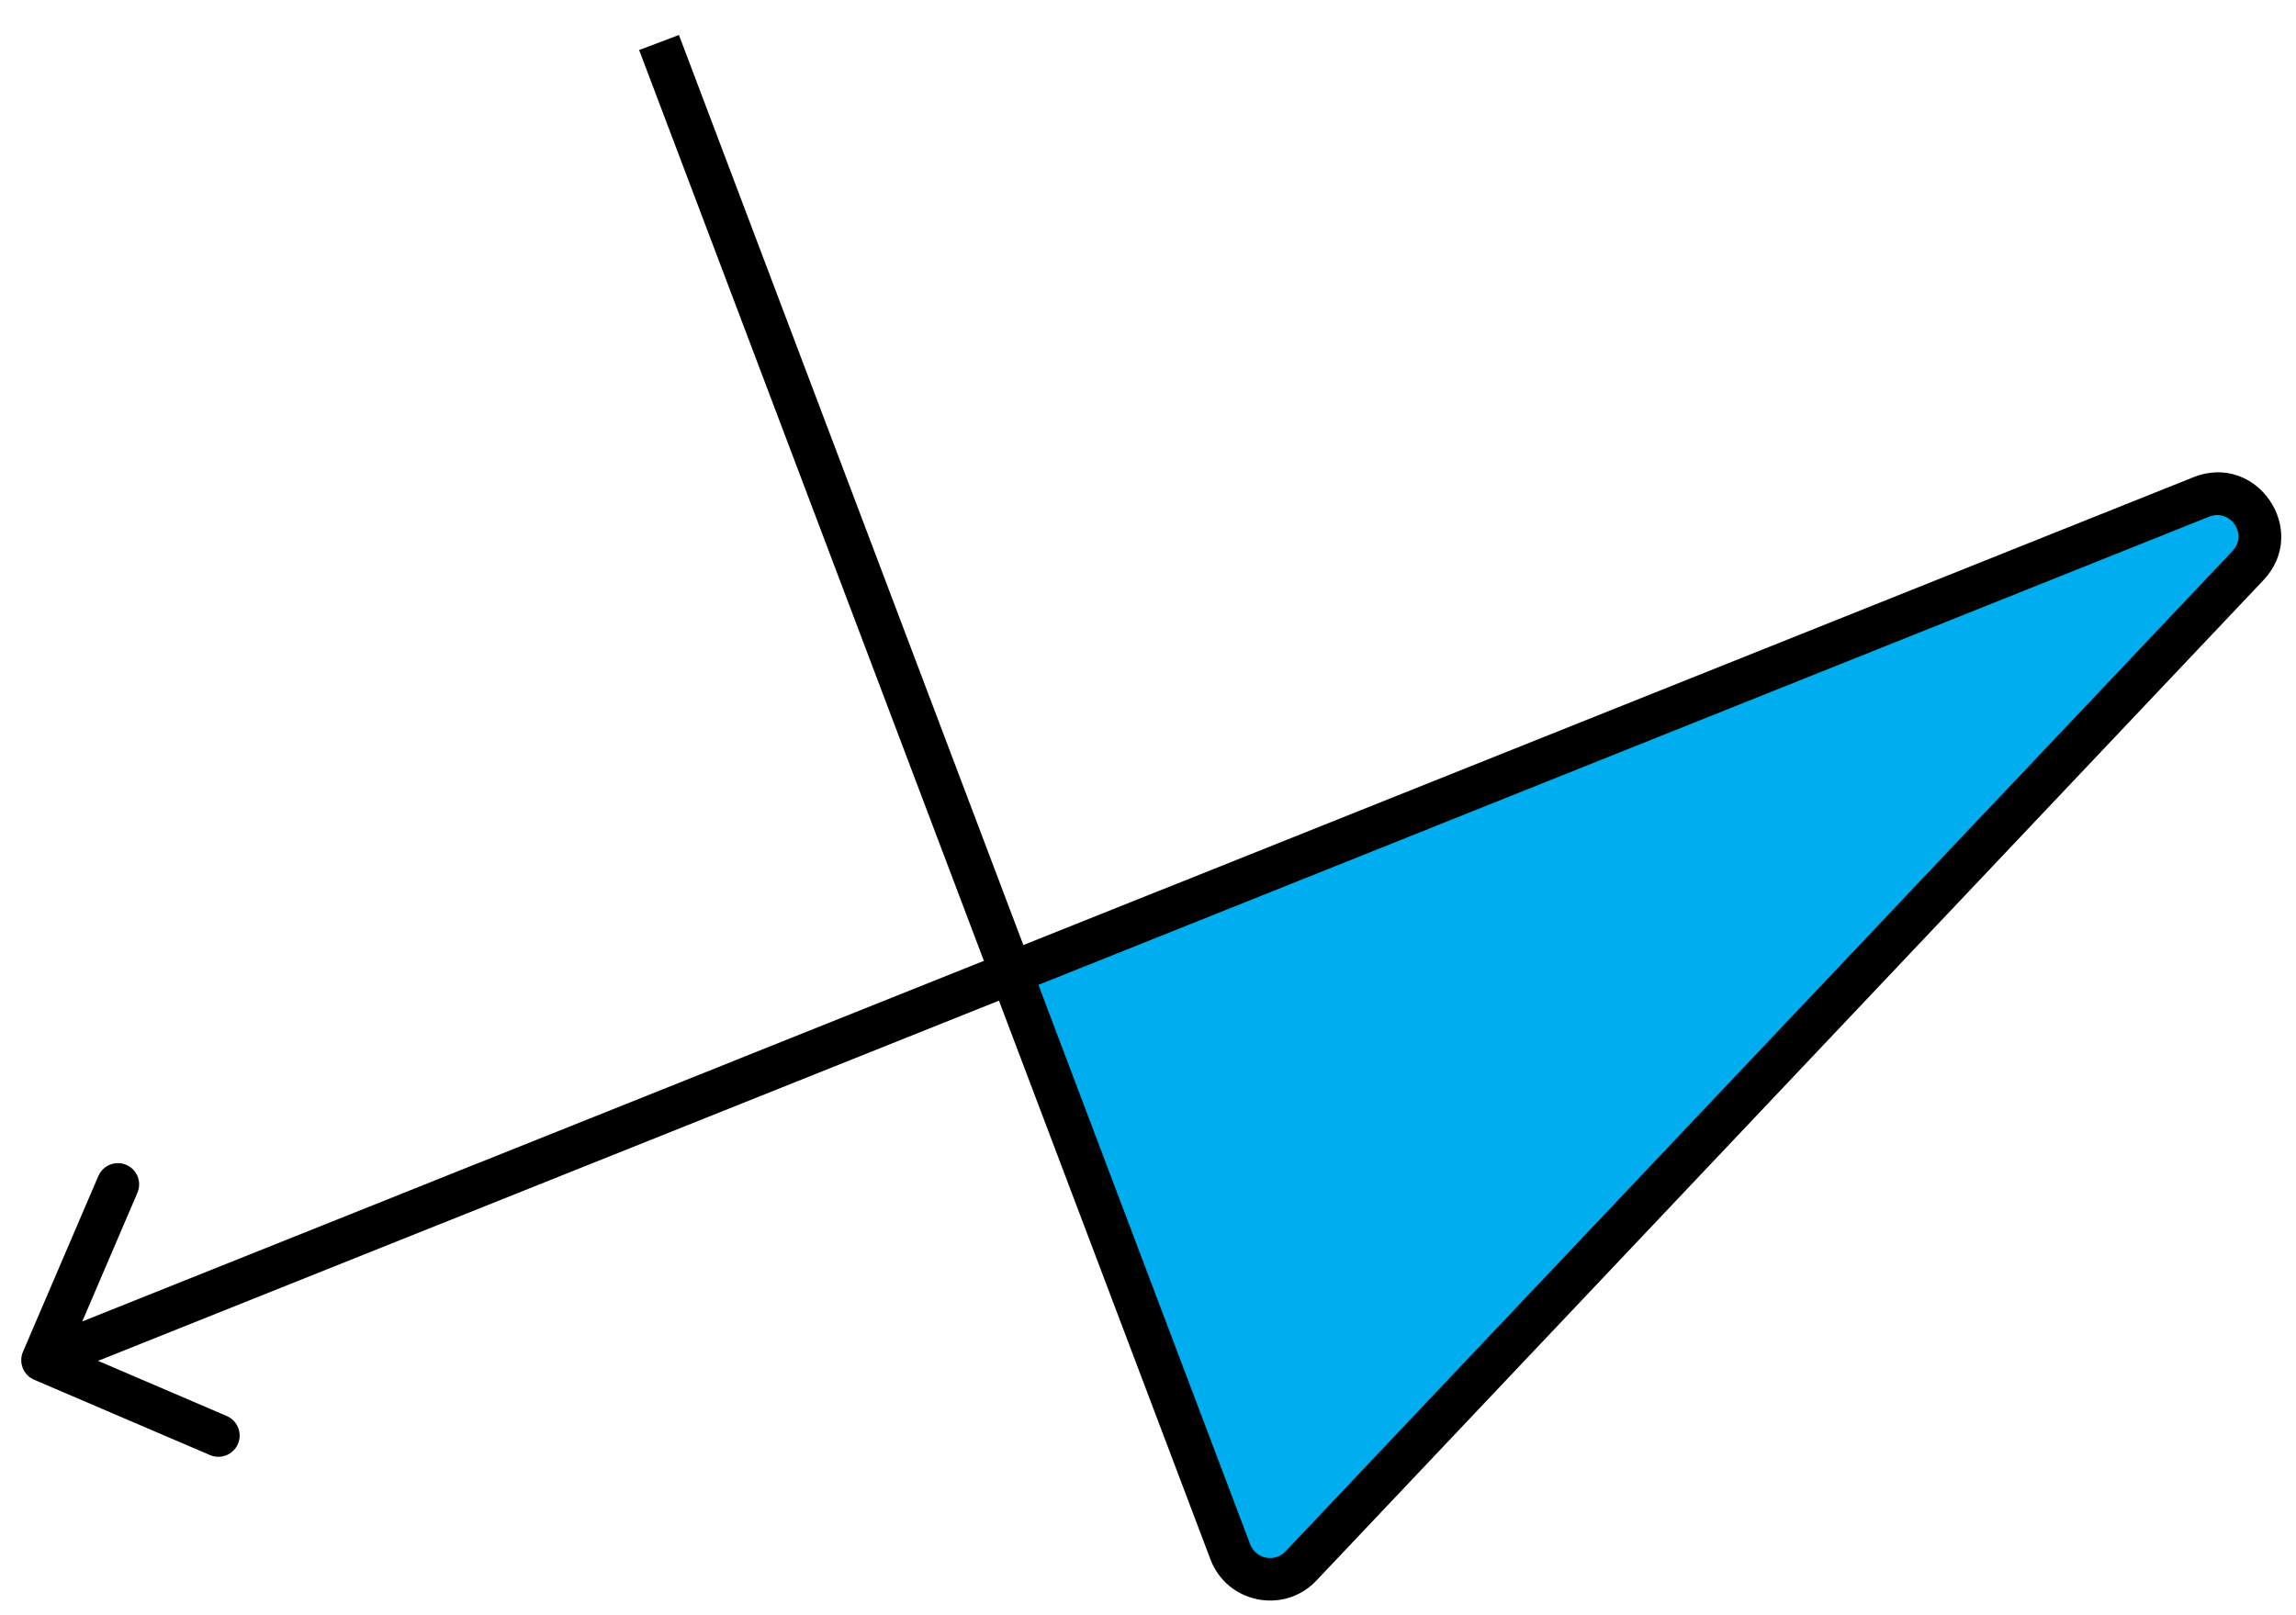 <svg width="54" height="38" viewBox="0 0 54 38" fill="none" xmlns="http://www.w3.org/2000/svg">
<path d="M51.773 11.691L23.782 22.887L28.935 36.508C29.196 37.198 30.09 37.377 30.597 36.841L52.87 13.307C53.607 12.528 52.768 11.293 51.773 11.691Z" fill="#00AEEF"/>
<path d="M0.54 31.803C0.432 32.057 0.549 32.351 0.803 32.46L4.939 34.232C5.193 34.341 5.487 34.223 5.596 33.97C5.705 33.716 5.587 33.422 5.333 33.313L1.657 31.737L3.232 28.061C3.341 27.807 3.223 27.513 2.97 27.404C2.716 27.296 2.422 27.413 2.313 27.667L0.54 31.803ZM51.773 11.691L51.958 12.155L51.773 11.691ZM52.87 13.307L52.507 12.963L52.87 13.307ZM30.597 36.841L30.96 37.185L30.597 36.841ZM28.935 36.508L28.468 36.684L28.935 36.508ZM1.186 32.464L23.967 23.352L23.596 22.423L0.814 31.536L1.186 32.464ZM23.967 23.352L51.958 12.155L51.587 11.227L23.596 22.423L23.967 23.352ZM52.507 12.963L30.234 36.497L30.96 37.185L53.233 13.65L52.507 12.963ZM29.403 36.331L24.249 22.71L23.314 23.064L28.468 36.684L29.403 36.331ZM24.249 22.71L15.968 0.823L15.032 1.177L23.314 23.064L24.249 22.71ZM30.234 36.497C29.98 36.765 29.534 36.676 29.403 36.331L28.468 36.684C28.859 37.72 30.199 37.989 30.96 37.185L30.234 36.497ZM51.958 12.155C52.456 11.956 52.876 12.574 52.507 12.963L53.233 13.65C54.339 12.482 53.08 10.629 51.587 11.227L51.958 12.155Z" fill="black"/>
</svg>
